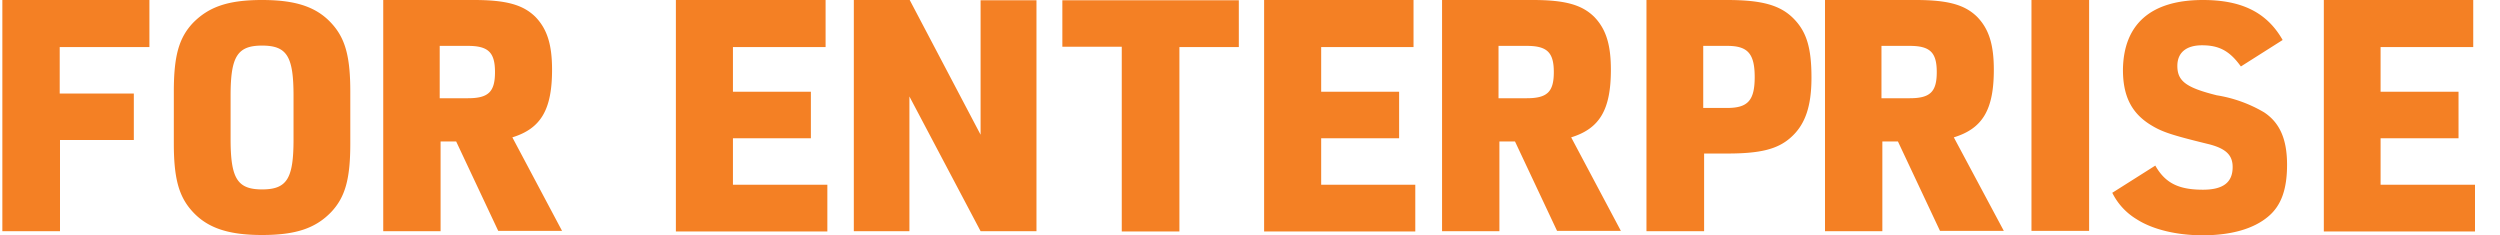 <svg aria-hidden="true" class="svg-icon iconLogoEnterpriseWordmarkSm" width="85" height="8" viewBox="0 0 85 8"><path d="M.08 7.86V0h5v1.6H2.03v1.58h2.52v1.58H2.04v3.1H.08zm5.83-2.98V3.11c0-1.2.17-1.82.65-2.33C7.1.23 7.76 0 8.91 0c1.23 0 1.95.27 2.47.92.38.48.53 1.08.53 2.19v1.77c0 1.2-.17 1.82-.65 2.33-.53.55-1.2.78-2.35.78-1.22 0-1.95-.27-2.47-.92-.38-.48-.53-1.08-.53-2.19zm4.07-.15V3.26c0-1.34-.22-1.71-1.07-1.71-.84 0-1.07.37-1.07 1.7v1.48c0 1.34.23 1.71 1.07 1.71.85 0 1.07-.37 1.07-1.7zm5 .1v3.03h-1.95V0h3.08c1.1 0 1.67.16 2.09.57.4.41.57.94.57 1.8 0 1.36-.38 2-1.35 2.3l1.69 3.18h-2.17l-1.43-3.04h-.53zm-.03-1.49h.96c.7 0 .92-.22.92-.89s-.23-.89-.92-.89h-.96v1.78zm8.03 4.52V0h5.09v1.6h-3.15v1.52h2.65V4.7h-2.65v1.58h3.21v1.59h-5.15zm6.05 0V0h1.9l2.41 4.58V.01h1.9v7.85h-1.9l-2.42-4.58v4.58h-1.89zm9.11 0V1.59h-2.02V.01h6V1.6H40.1v6.27h-1.96zm4.84 0V0h5.08v1.6h-3.14v1.52h2.65V4.7h-2.65v1.58h3.2v1.59h-5.14zm8-3.04v3.04h-1.95V0h3.08c1.1 0 1.67.16 2.09.57.4.41.57.94.57 1.8 0 1.36-.38 2-1.35 2.3l1.69 3.18h-2.17l-1.43-3.04h-.53zm-.03-1.48h.96c.7 0 .92-.22.92-.89s-.23-.89-.92-.89h-.96v1.78zm6.99 1.9v2.62h-1.96V0h2.74c1.2 0 1.82.18 2.27.64.44.45.6 1 .6 2 0 .99-.22 1.61-.71 2.04-.45.4-1.05.54-2.16.54h-.78zm-.03-1.57h.82c.7 0 .93-.26.93-1.05 0-.8-.24-1.06-.93-1.06h-.82v2.11zM64 4.82v3.04h-1.95V0h3.08c1.1 0 1.67.16 2.09.57.4.41.57.94.57 1.8 0 1.36-.38 2-1.36 2.3l1.7 3.18h-2.17l-1.43-3.04H64zm-.03-1.48h.96c.7 0 .92-.22.92-.89s-.23-.89-.92-.89h-.96v1.78zm5.1 4.52V0h1.96v7.85h-1.96zm2.74-1.3l1.47-.93c.34.6.8.82 1.62.82.69 0 1.01-.25 1.01-.77 0-.4-.22-.62-.78-.77-1.35-.33-1.64-.43-2.05-.69-.62-.4-.9-.97-.9-1.85C72.2.82 73.13 0 74.9 0c1.33 0 2.18.43 2.71 1.36l-1.42.9c-.38-.53-.74-.72-1.32-.72-.54 0-.84.25-.84.7 0 .52.3.74 1.34 1a4.6 4.6 0 0 1 1.61.58c.53.35.78.91.78 1.78 0 .84-.2 1.4-.65 1.77-.49.41-1.25.63-2.22.63-.89 0-1.71-.2-2.25-.55a2.17 2.17 0 0 1-.82-.89zm7.2 1.3V0h5.08v1.6h-3.15v1.52h2.65V4.7h-2.65v1.58h3.21v1.59h-5.14z" fill="#F48024"/></svg>